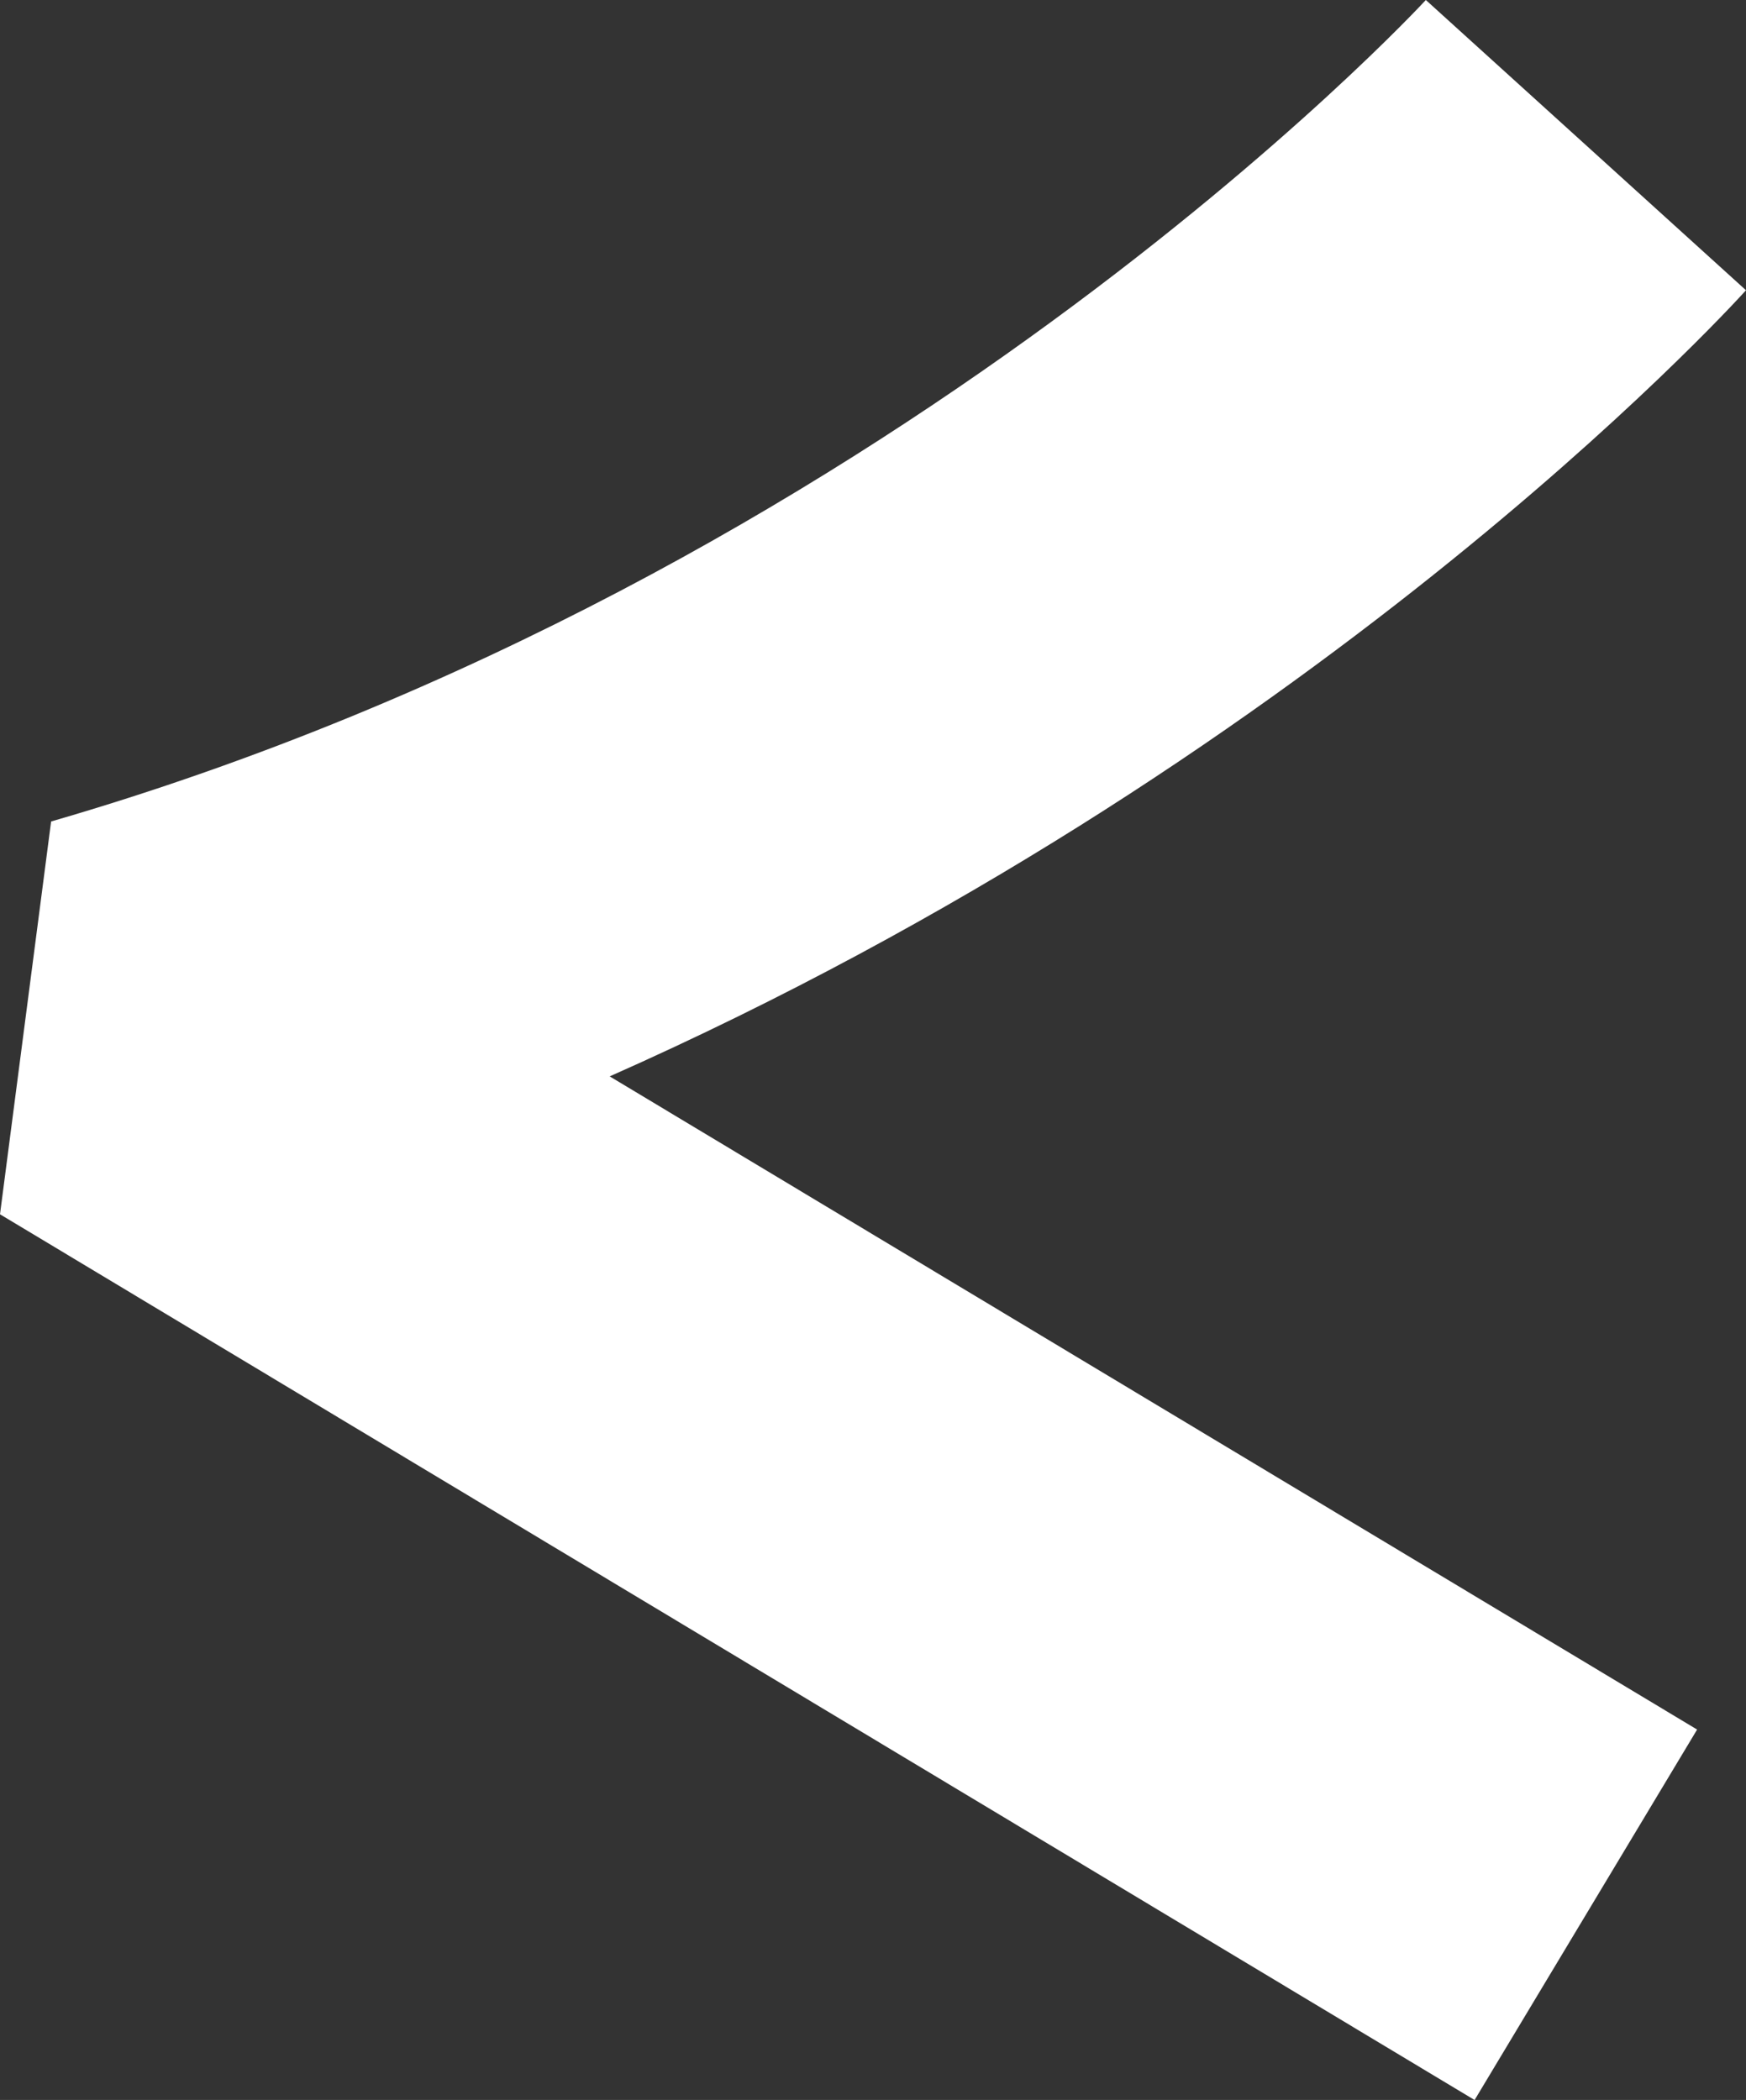 <svg id="eazdTcKvFLR1" xmlns="http://www.w3.org/2000/svg" xmlns:xlink="http://www.w3.org/1999/xlink" viewBox="0 0 165.35 198.88" shape-rendering="geometricPrecision" text-rendering="geometricPrecision"><rect x="0" y="0" width="165.35" height="198.88" fill="#333333" stroke="none"/><path d="M596.96,668.17L457.32,584.29l4.84-37.2c79.58-23.06,129.69-77.26,130.19-77.8l30.32,27.49c-1.95,2.15-41.3,45.05-107.61,74.45l102.98,61.86-21.07,35.08Z" transform="translate(-457.32-469.29)" fill="#fff"/></svg>
